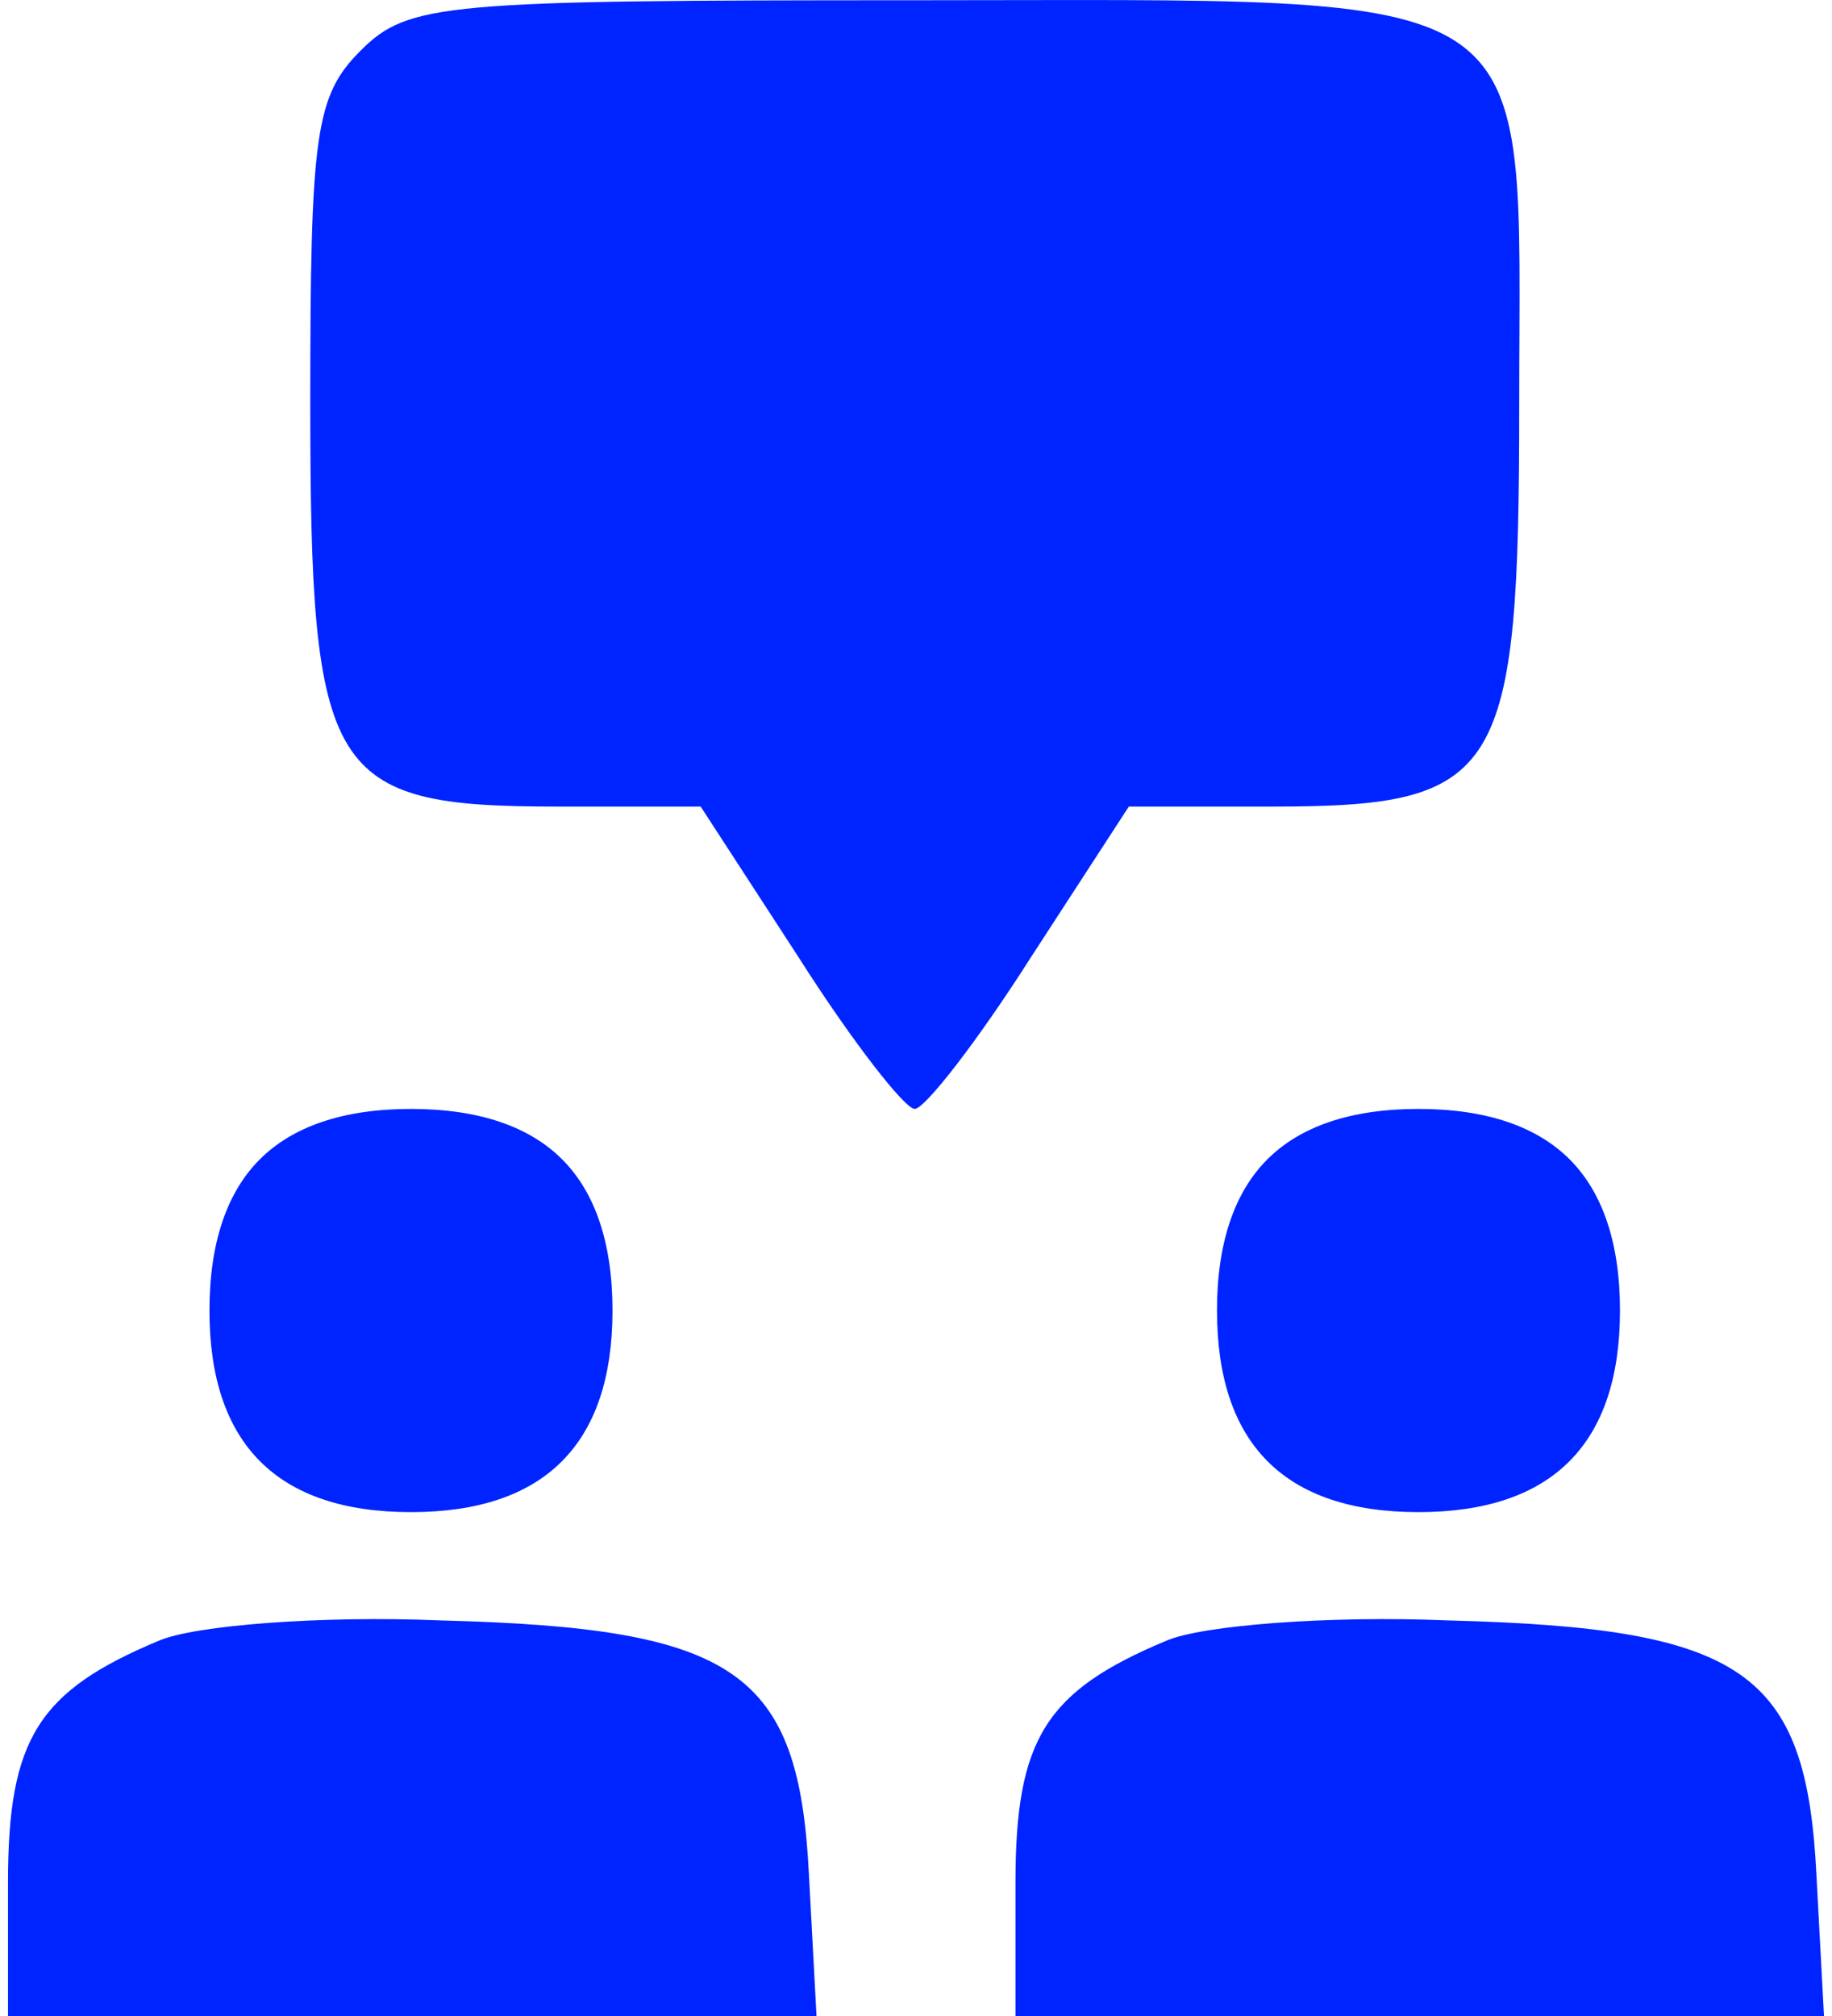 <svg width="30" height="33" viewBox="0 0 30 33" fill="none" xmlns="http://www.w3.org/2000/svg">
<path d="M5.905 0.829C5.163 1.571 5.081 2.19 5.081 6.603C5.081 12.708 5.369 13.203 9.123 13.203H11.474L13.082 15.677C13.948 17.038 14.815 18.152 14.979 18.152C15.145 18.152 16.011 17.038 16.877 15.677L18.485 13.203H20.836C24.59 13.203 24.878 12.708 24.878 6.603C24.878 -0.367 25.456 0.004 14.979 0.004C7.267 0.004 6.689 0.045 5.905 0.829Z" fill="#0024FF"/>
<path d="M4.255 18.977C3.719 19.513 3.43 20.338 3.43 21.452C3.43 23.638 4.544 24.752 6.73 24.752C8.916 24.752 10.03 23.638 10.03 21.452C10.03 20.338 9.741 19.513 9.205 18.977C8.669 18.441 7.844 18.152 6.73 18.152C5.617 18.152 4.792 18.441 4.255 18.977Z" fill="#0024FF"/>
<path d="M20.754 18.977C20.218 19.513 19.929 20.338 19.929 21.452C19.929 23.638 21.042 24.752 23.228 24.752C25.414 24.752 26.528 23.638 26.528 21.452C26.528 20.338 26.239 19.513 25.703 18.977C25.167 18.441 24.342 18.152 23.228 18.152C22.115 18.152 21.29 18.441 20.754 18.977Z" fill="#0024FF"/>
<path d="M2.606 26.855C0.626 27.68 0.131 28.463 0.131 30.814V33.001H6.73H13.371L13.247 30.691C13.082 27.35 12.051 26.649 7.225 26.525C5.245 26.442 3.183 26.607 2.606 26.855Z" fill="#0024FF"/>
<path d="M19.104 26.855C17.124 27.68 16.629 28.463 16.629 30.814V33.001H23.229H29.869L29.745 30.691C29.58 27.35 28.549 26.649 23.724 26.525C21.744 26.442 19.681 26.607 19.104 26.855Z" fill="#0024FF"/>
</svg>
